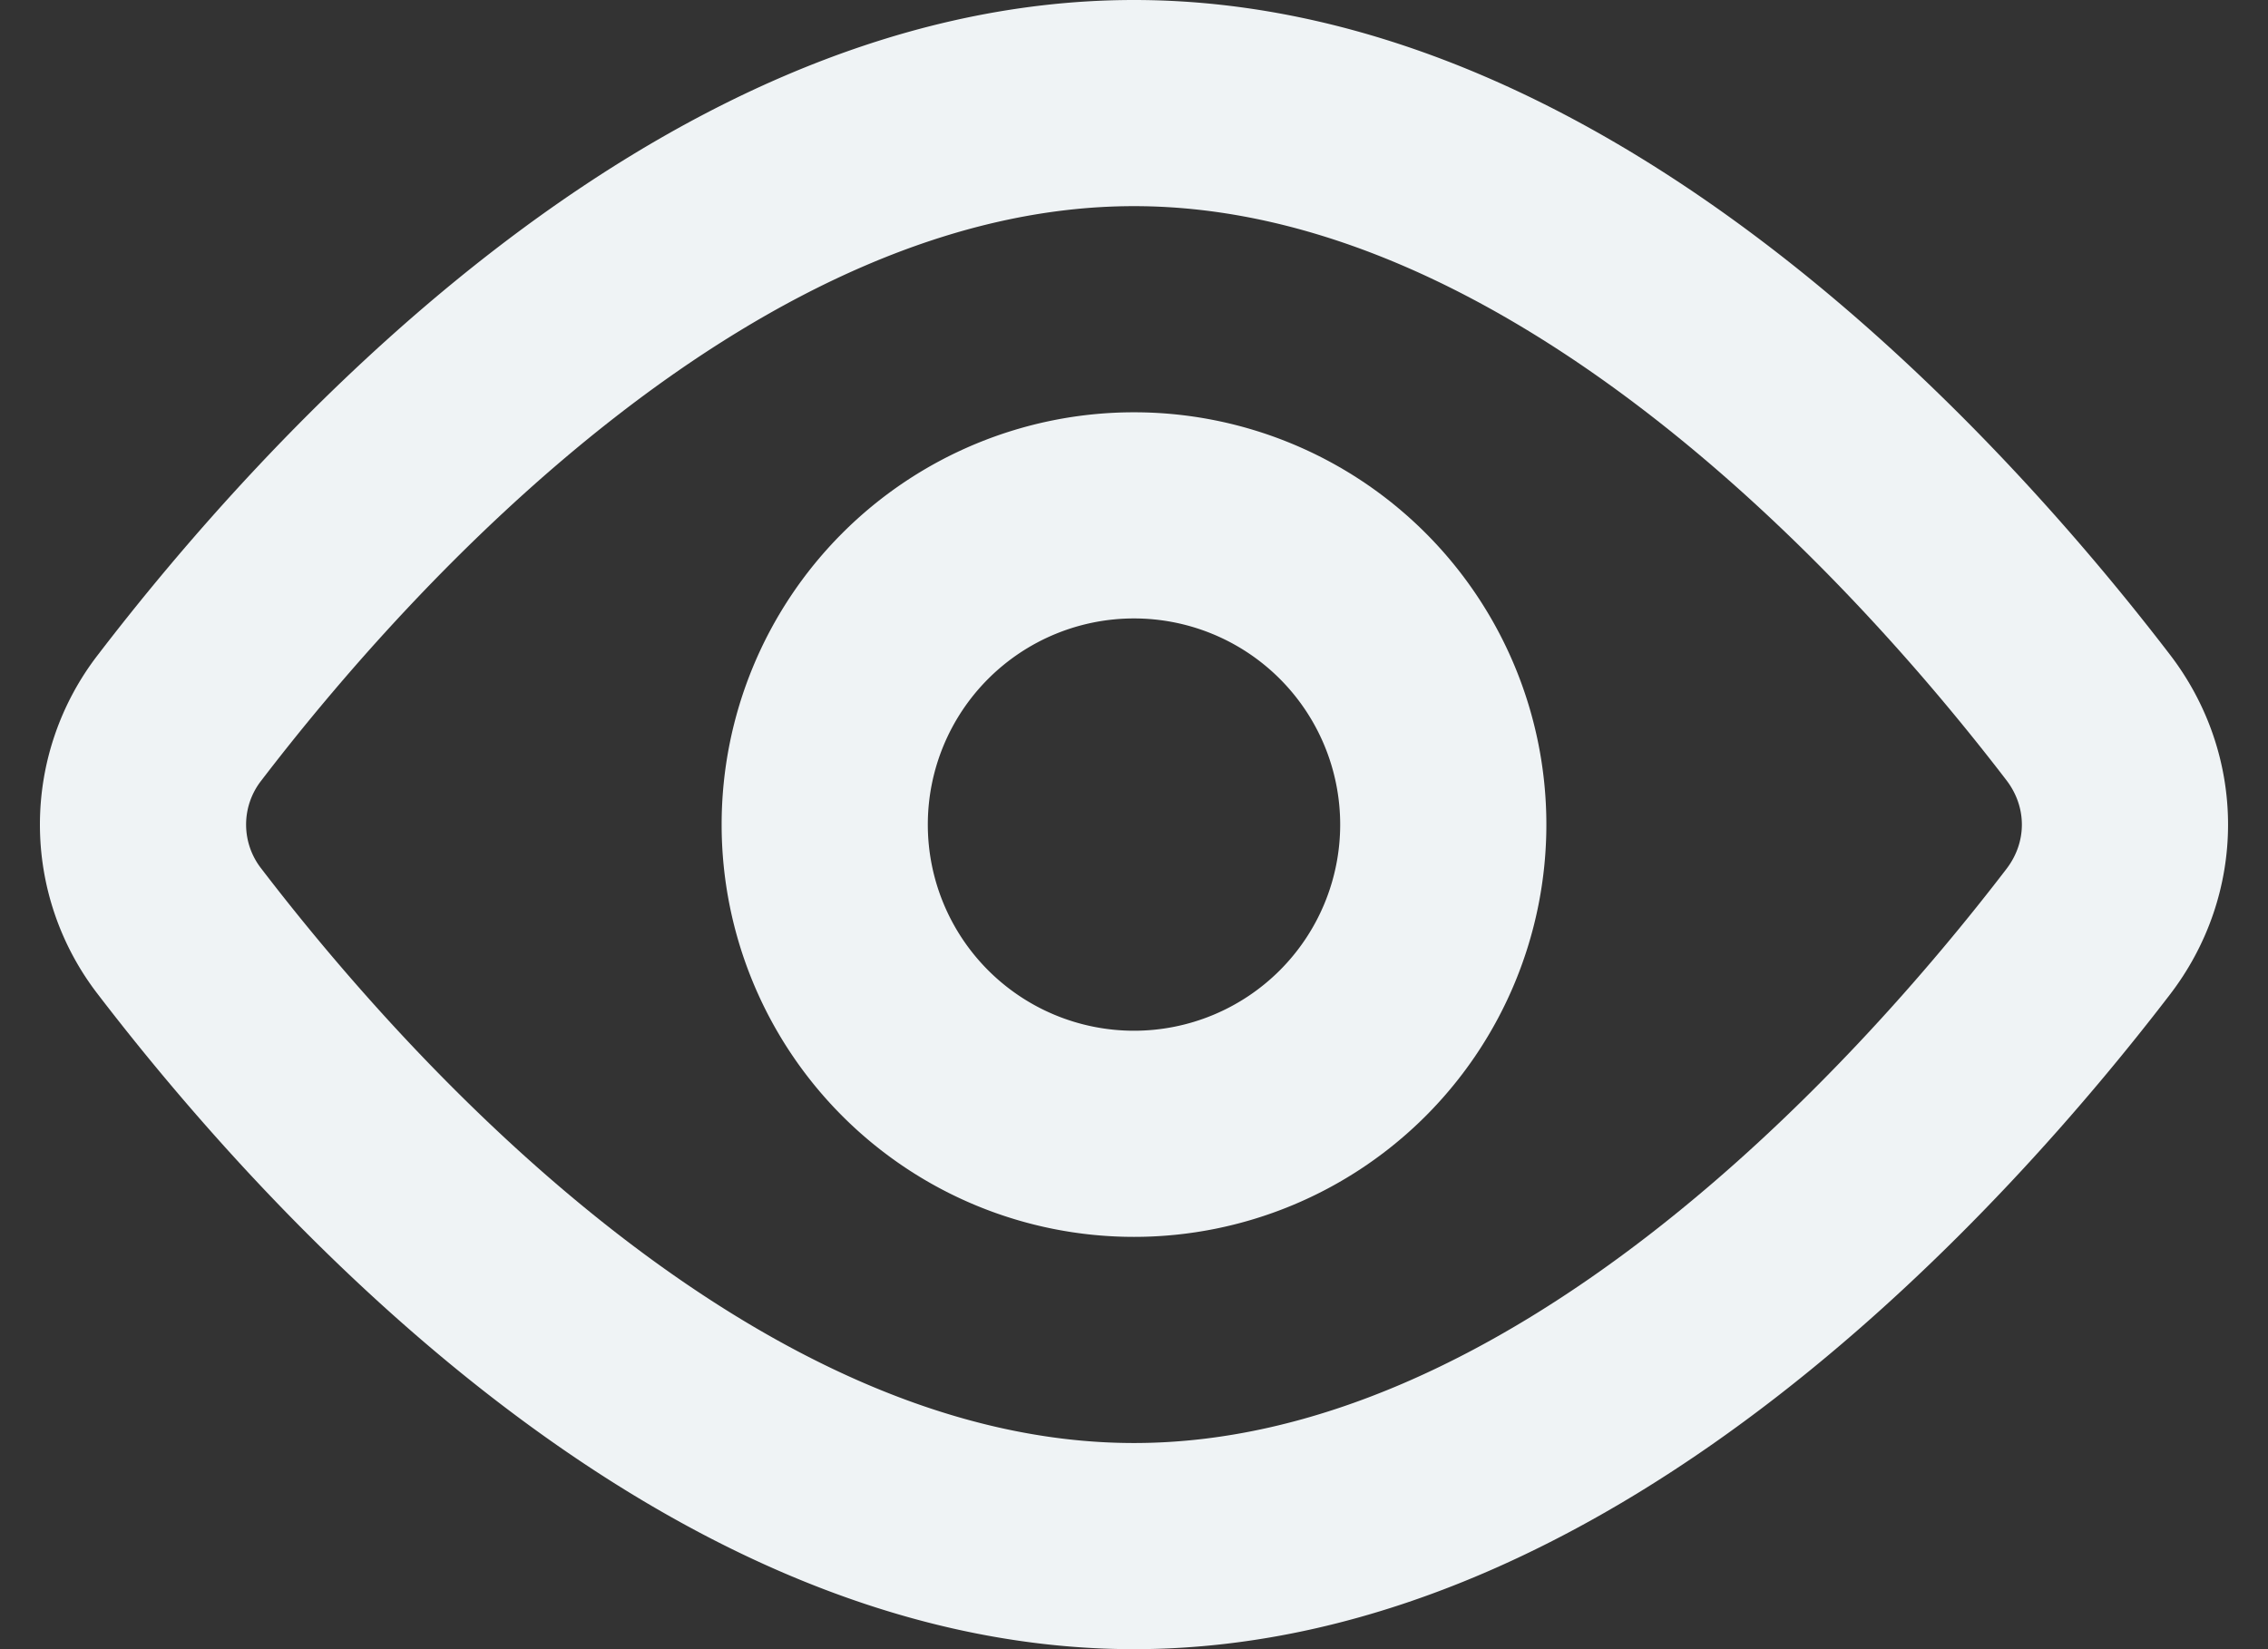 <svg width="22" height="16" fill="none" xmlns="http://www.w3.org/2000/svg"><rect width="100%" height="100%" fill="#333333" stroke="none"/><path d="M20.257 6.962c.474.62.474 1.457 0 2.076C18.764 10.987 15.182 15 11 15c-4.182 0-7.764-4.013-9.257-5.962a1.692 1.692 0 010-2.076C3.236 5.013 6.818 1 11 1c4.182 0 7.764 4.013 9.257 5.962v0z" stroke="#EFF3F5" stroke-width="2" stroke-linecap="round" stroke-linejoin="round"/><path d="M11 11a3 3 0 100-6 3 3 0 000 6z" stroke="#EFF3F5" stroke-width="2" stroke-linecap="round" stroke-linejoin="round"/></svg>